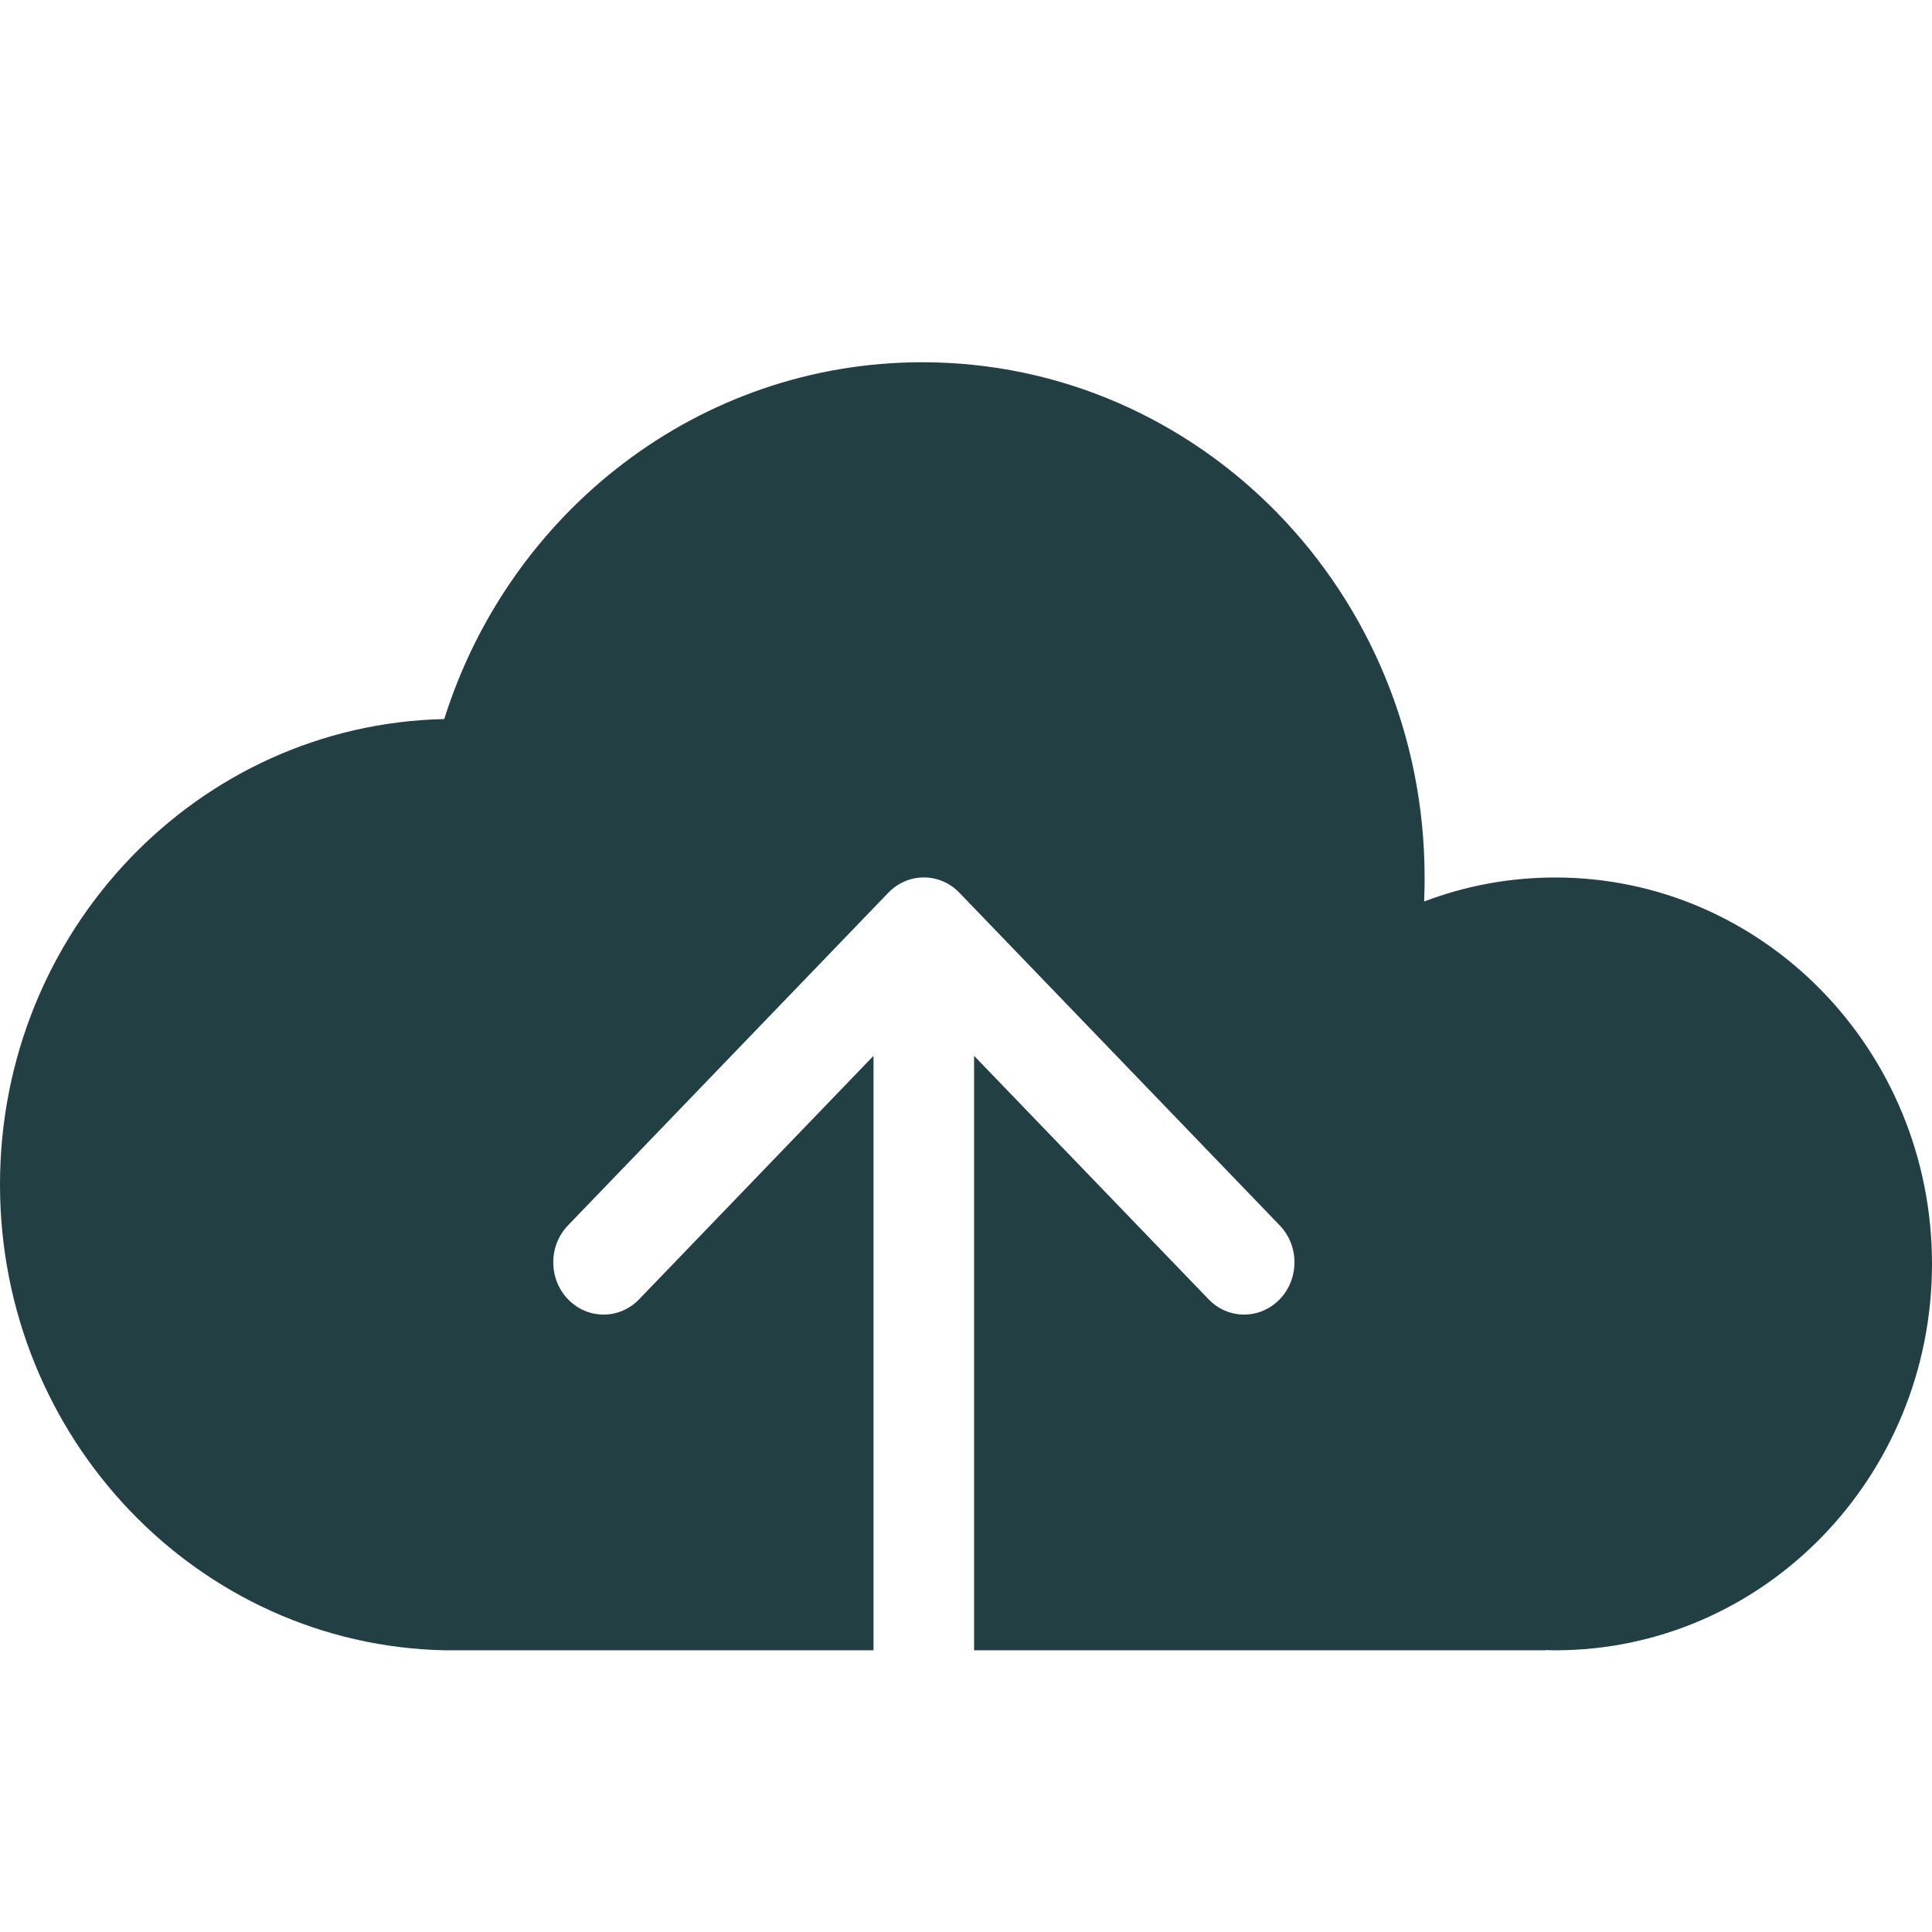 <svg width="16" height="16" viewBox="0 0 16 16" fill="none" xmlns="http://www.w3.org/2000/svg">
<g id="icon=cloud-up-full">
<path id="vector" d="M11.797 7.37C11.796 7.402 11.795 7.434 11.794 7.466C12.132 7.337 12.498 7.267 12.88 7.267C14.603 7.267 16 8.699 16 10.467C16 12.234 14.603 13.667 12.88 13.667C12.865 13.667 12.849 13.667 12.834 13.666C12.822 13.666 12.811 13.666 12.8 13.665V13.667H8.067V8.744L10.009 10.76C10.171 10.929 10.435 10.929 10.598 10.76C10.761 10.591 10.761 10.317 10.598 10.148L7.946 7.394C7.783 7.224 7.519 7.224 7.356 7.394L4.704 10.148C4.541 10.317 4.541 10.591 4.704 10.76C4.867 10.929 5.131 10.929 5.293 10.76L7.234 8.744V13.667H3.68C1.641 13.622 0 11.913 0 9.81C0 7.708 1.639 5.999 3.679 5.955C4.218 4.24 5.787 3 7.638 3C9.936 3 11.798 4.91 11.798 7.267C11.798 7.301 11.798 7.336 11.797 7.37Z" fill="#223F44"/>
</g>
</svg>
